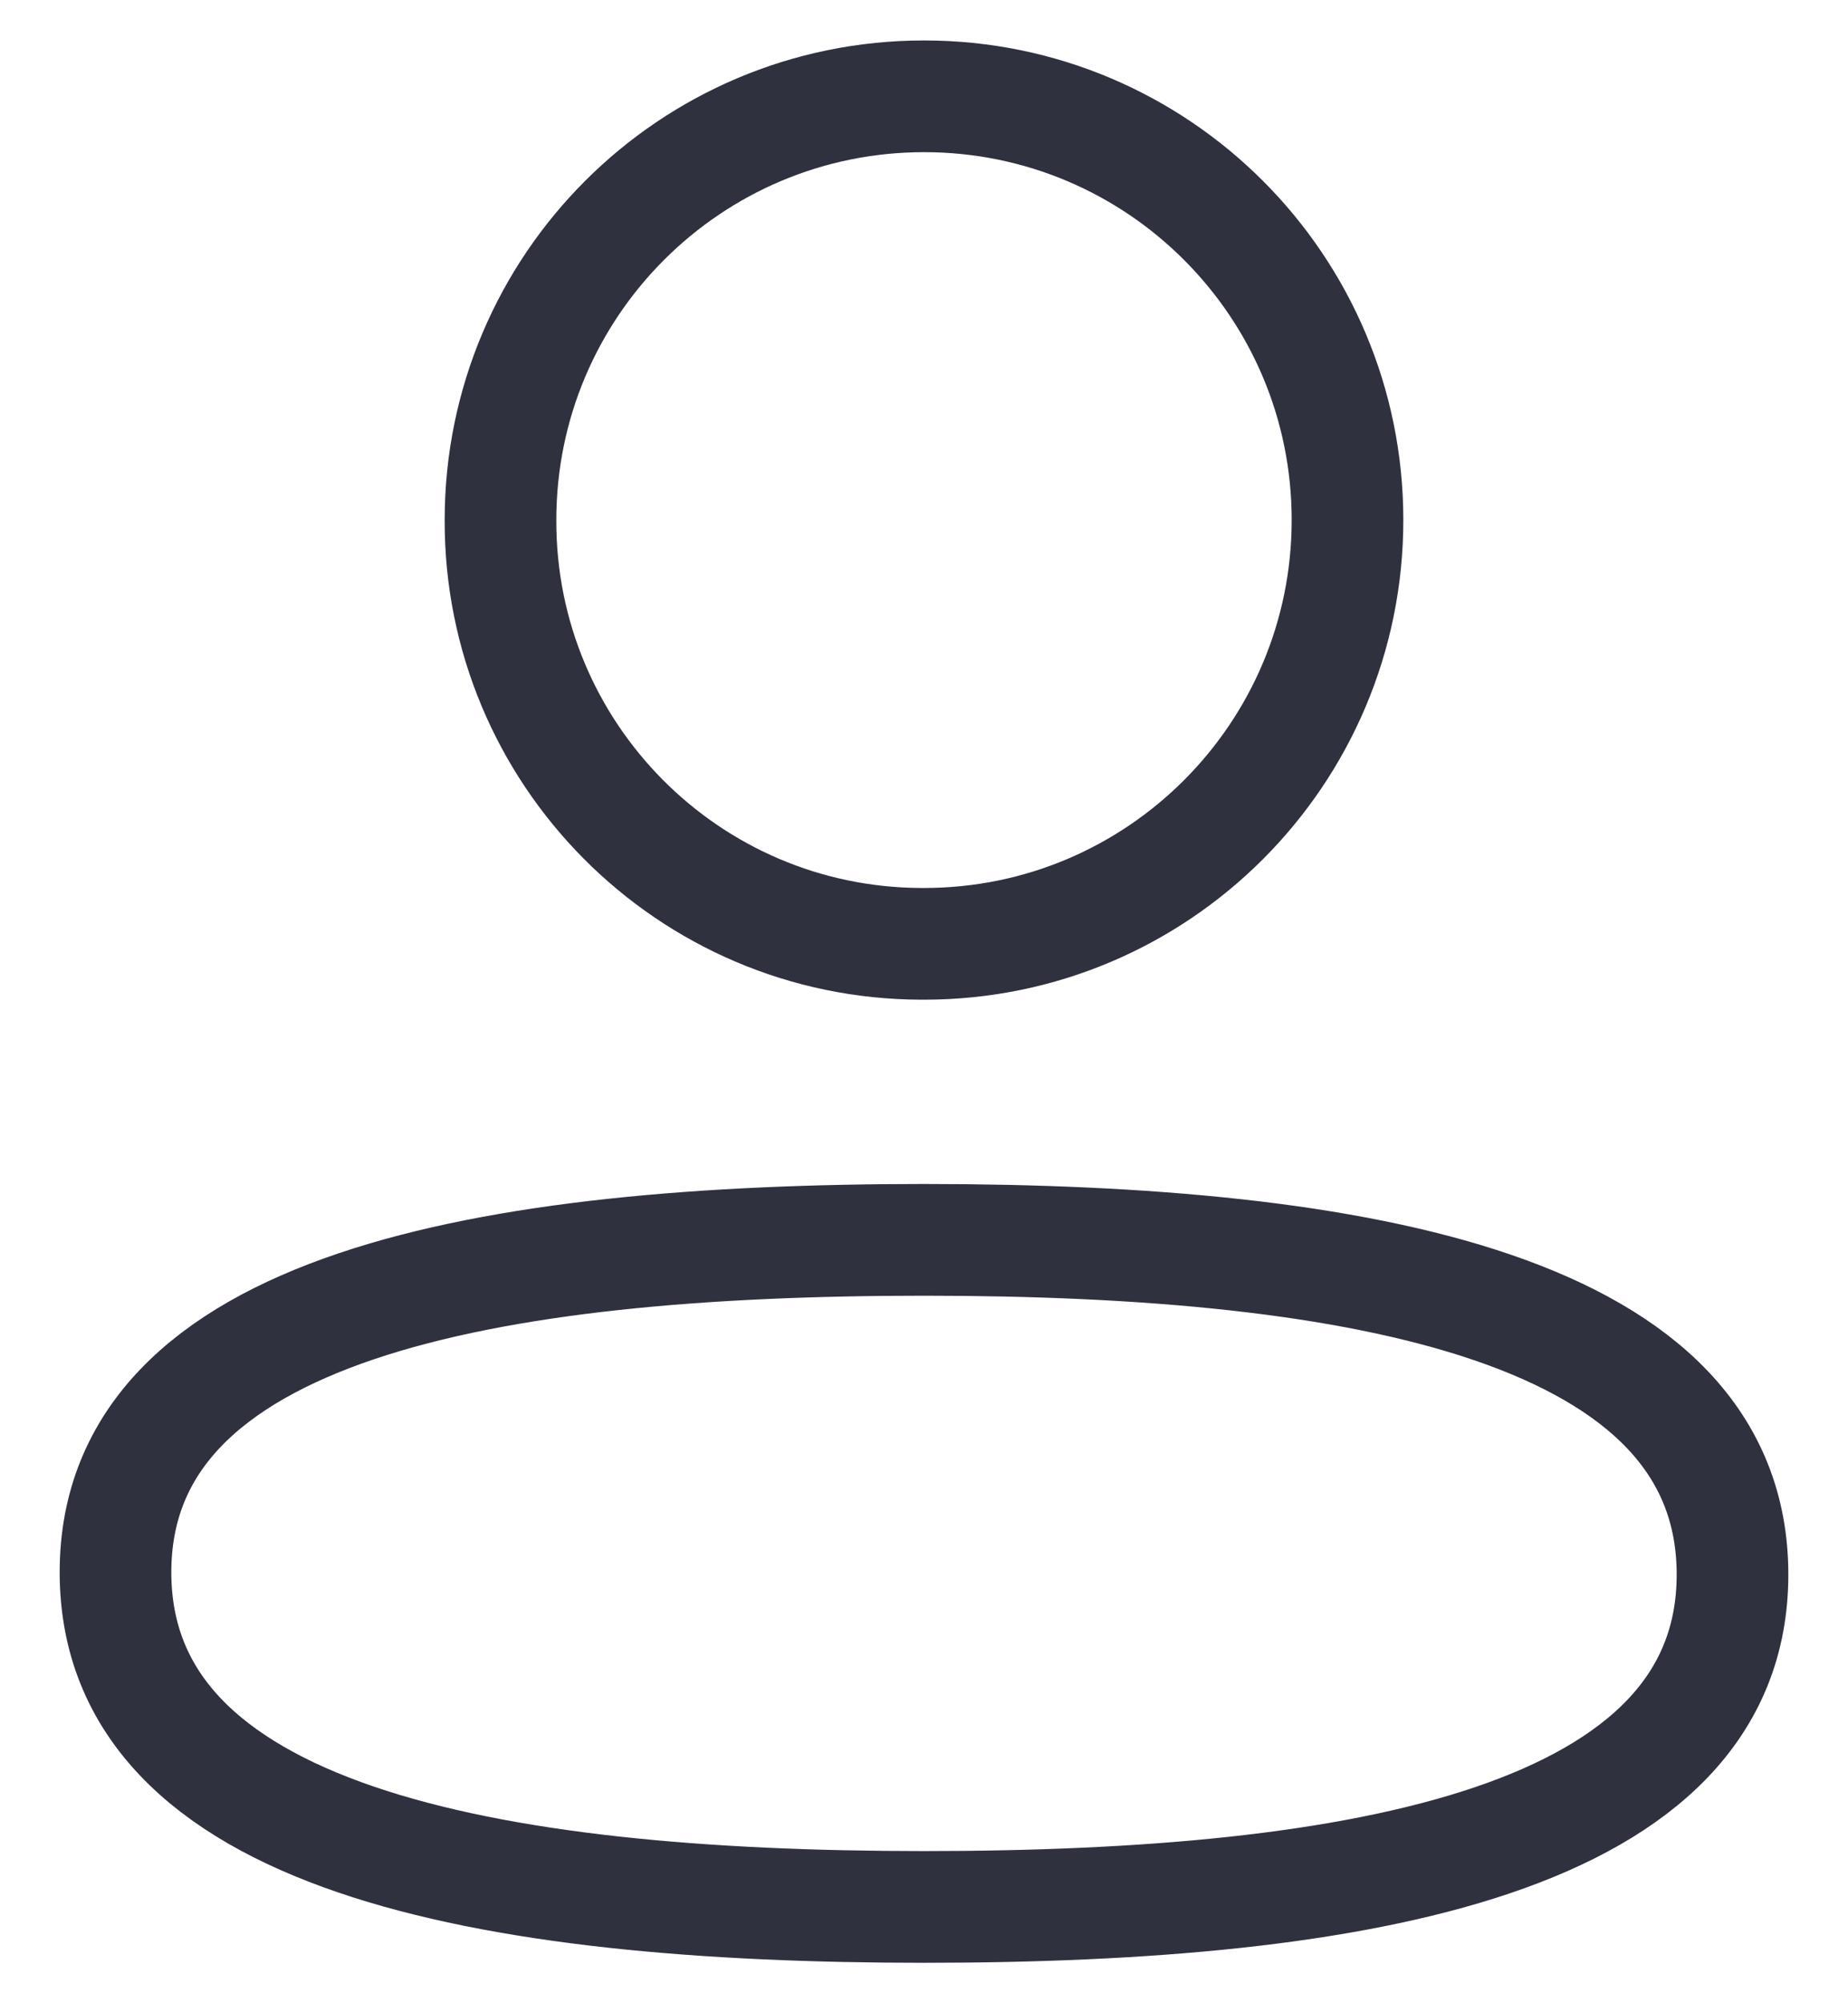 <svg width="24" height="26" viewBox="0 0 24 26" fill="none" xmlns="http://www.w3.org/2000/svg">
<path fill-rule="evenodd" clip-rule="evenodd" d="M12.001 16.092C6.337 16.092 1.5 16.954 1.5 20.406C1.5 23.857 6.306 24.75 12.001 24.75C17.665 24.75 22.5 23.887 22.5 20.436C22.5 16.986 17.695 16.092 12.001 16.092Z" stroke="#2F313F" stroke-width="1.45" stroke-linecap="round" stroke-linejoin="round"/>
<path fill-rule="evenodd" clip-rule="evenodd" d="M12.001 12.25C15.038 12.25 17.5 9.787 17.5 6.749C17.5 3.712 15.038 1.25 12.001 1.25C8.963 1.25 6.5 3.712 6.5 6.749C6.49 9.777 8.936 12.24 11.962 12.25H12.001Z" stroke="#2F313F" stroke-width="1.45" stroke-linecap="round" stroke-linejoin="round"/>
</svg>
